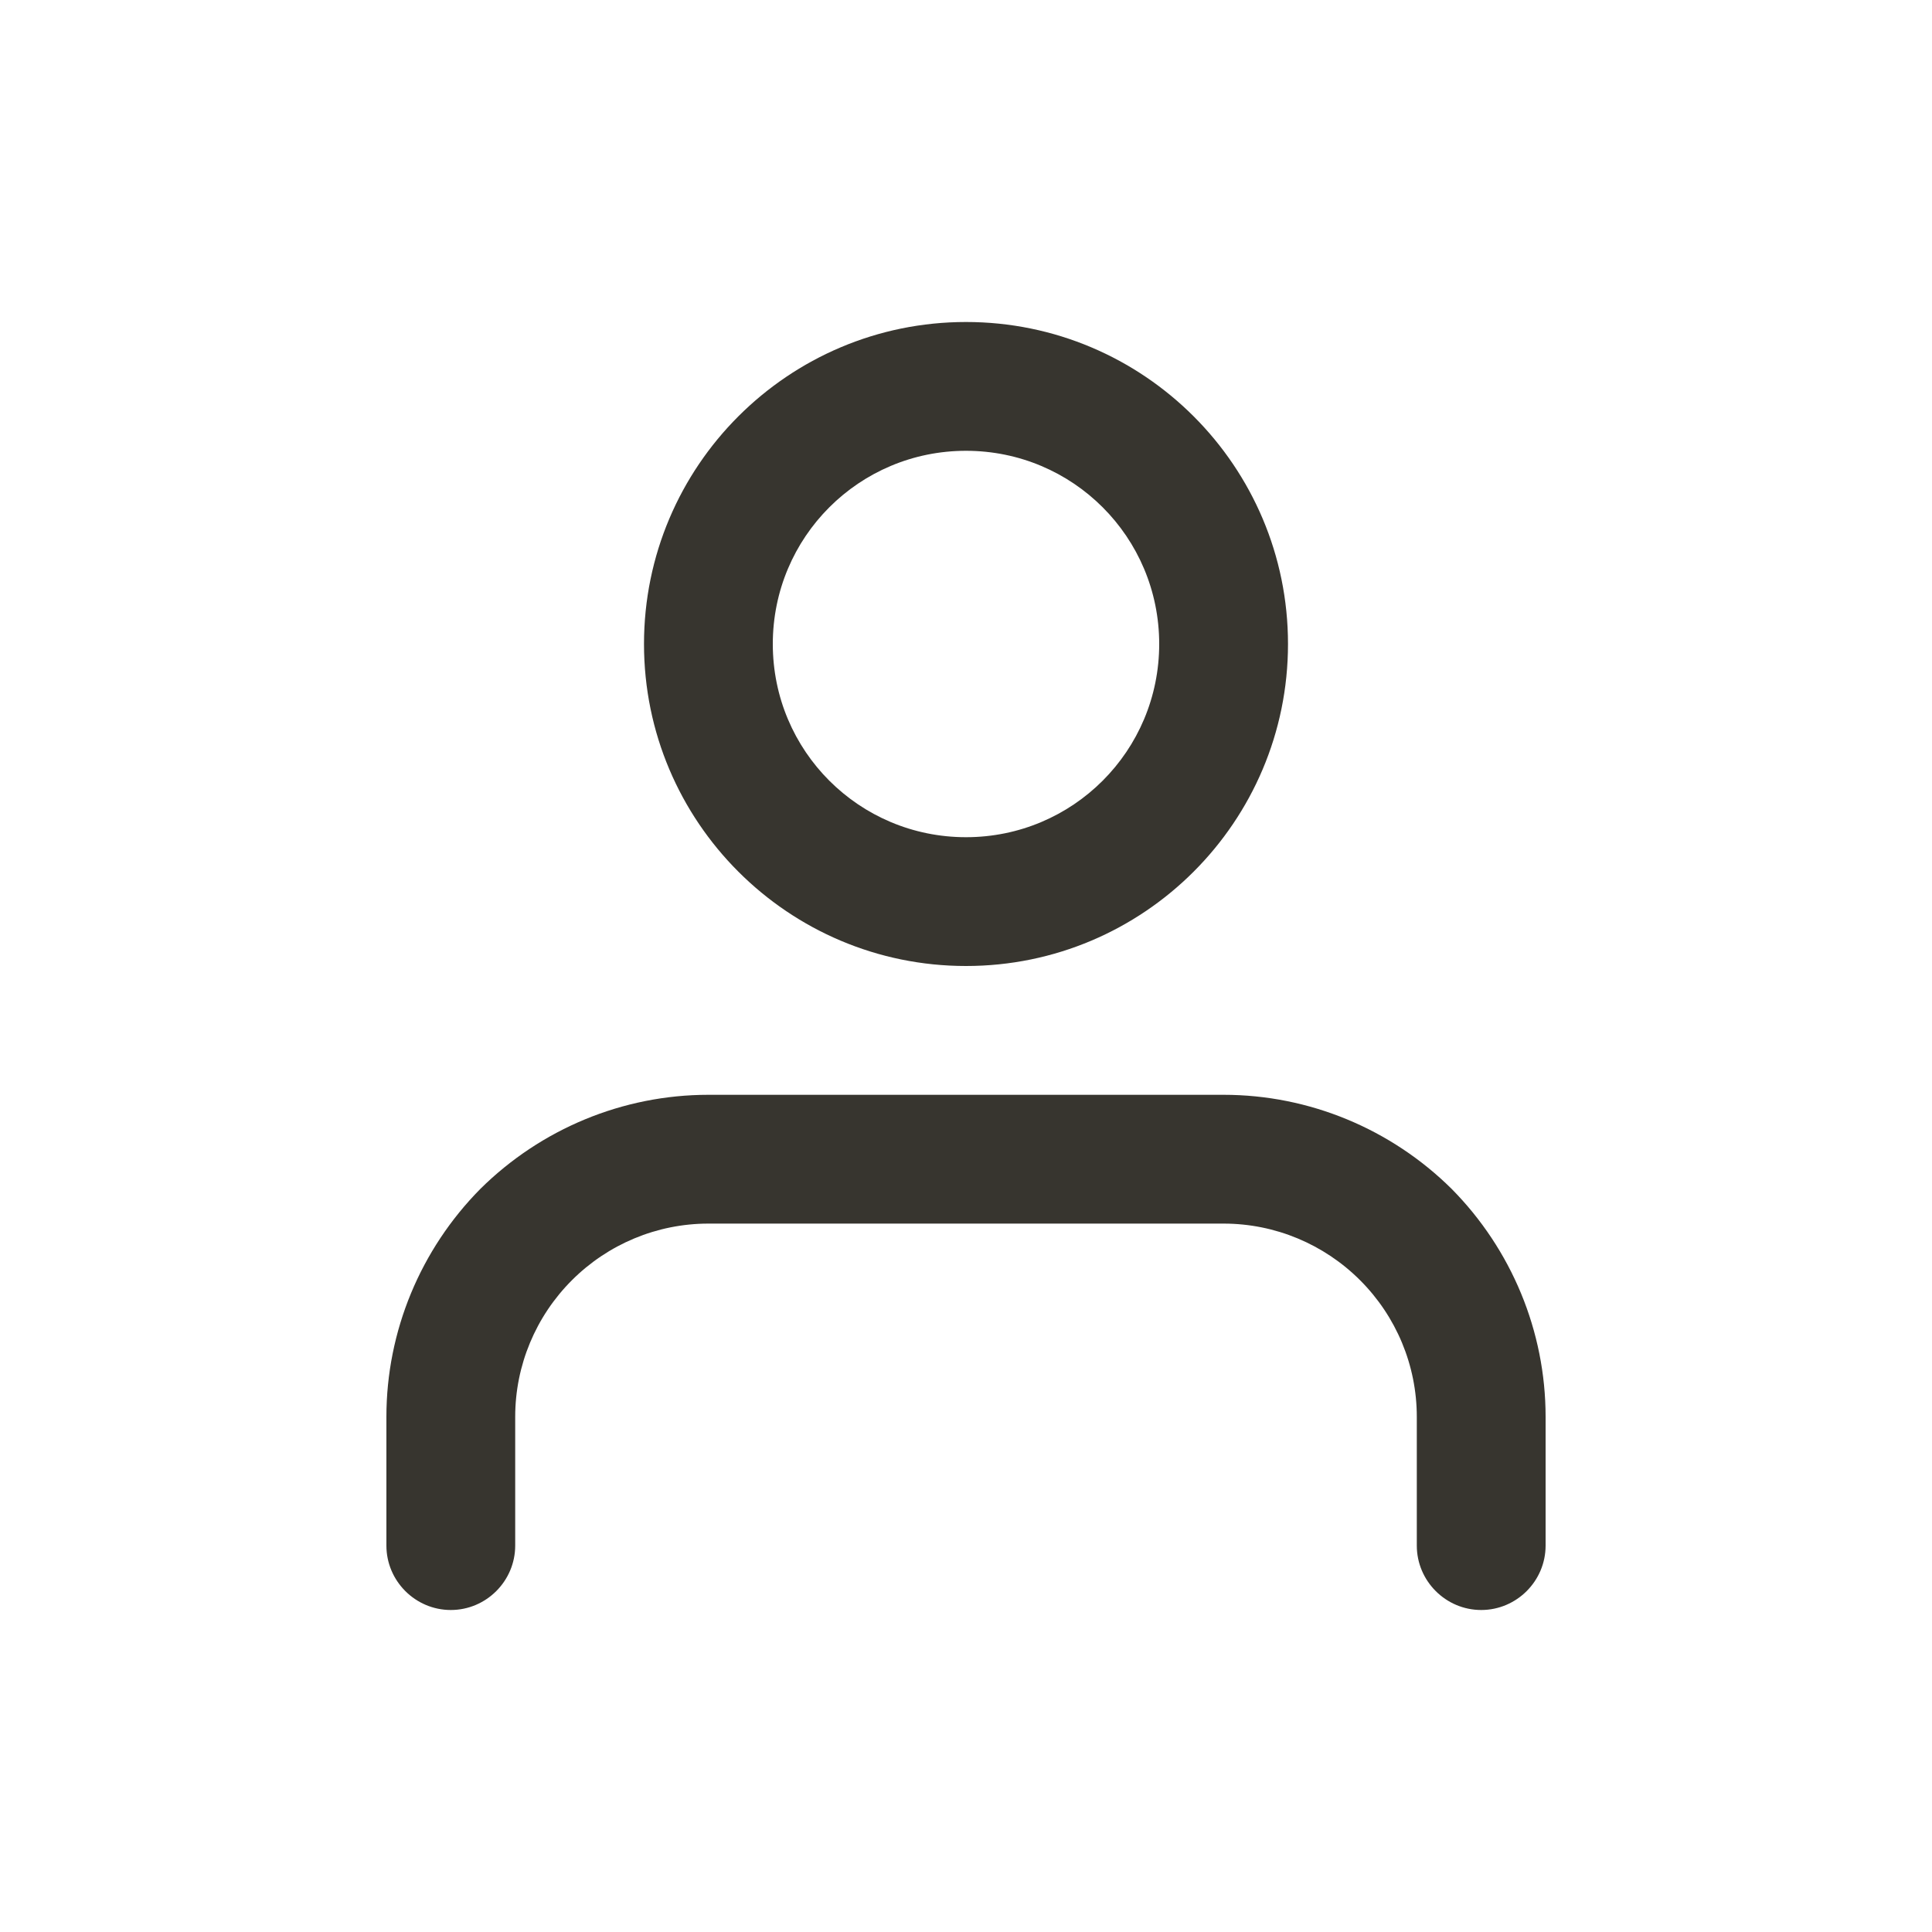 <?xml version="1.0" encoding="utf-8"?>
<!-- Generator: Adobe Illustrator 24.1.3, SVG Export Plug-In . SVG Version: 6.00 Build 0)  -->
<svg version="1.1" id="レイヤー_1" xmlns="http://www.w3.org/2000/svg" xmlns:xlink="http://www.w3.org/1999/xlink" x="0px"
	 y="0px" viewBox="0 0 30 30" style="enable-background:new 0 0 30 30;" xml:space="preserve">
<style type="text/css">
	.st0{fill-rule:evenodd;clip-rule:evenodd;fill:#37352F;}
	.st1{fill:#37352F;}
	.st2{fill-rule:evenodd;clip-rule:evenodd;}
	.st3{fill:#37352F;fill-opacity:0.3;}
</style>
<g>
	<path class="st0" d="M7.46,18.46C8.4,17.53,9.67,17,11,17h8c1.33,0,2.6,0.53,3.54,1.46C23.47,19.4,24,20.67,24,22v2
		c0,0.55-0.45,1-1,1s-1-0.45-1-1v-2c0-0.8-0.32-1.56-0.88-2.12C20.56,19.32,19.8,19,19,19h-8c-0.8,0-1.56,0.32-2.12,0.88
		C8.32,20.44,8,21.2,8,22v2c0,0.55-0.45,1-1,1s-1-0.45-1-1v-2C6,20.67,6.53,19.4,7.46,18.46z"/>
	<path class="st0" d="M15,7c-1.66,0-3,1.34-3,3s1.34,3,3,3s3-1.34,3-3S16.66,7,15,7z M10,10c0-2.76,2.24-5,5-5c2.76,0,5,2.24,5,5
		c0,2.76-2.24,5-5,5C12.24,15,10,12.76,10,10z"/>
</g>
</svg>
